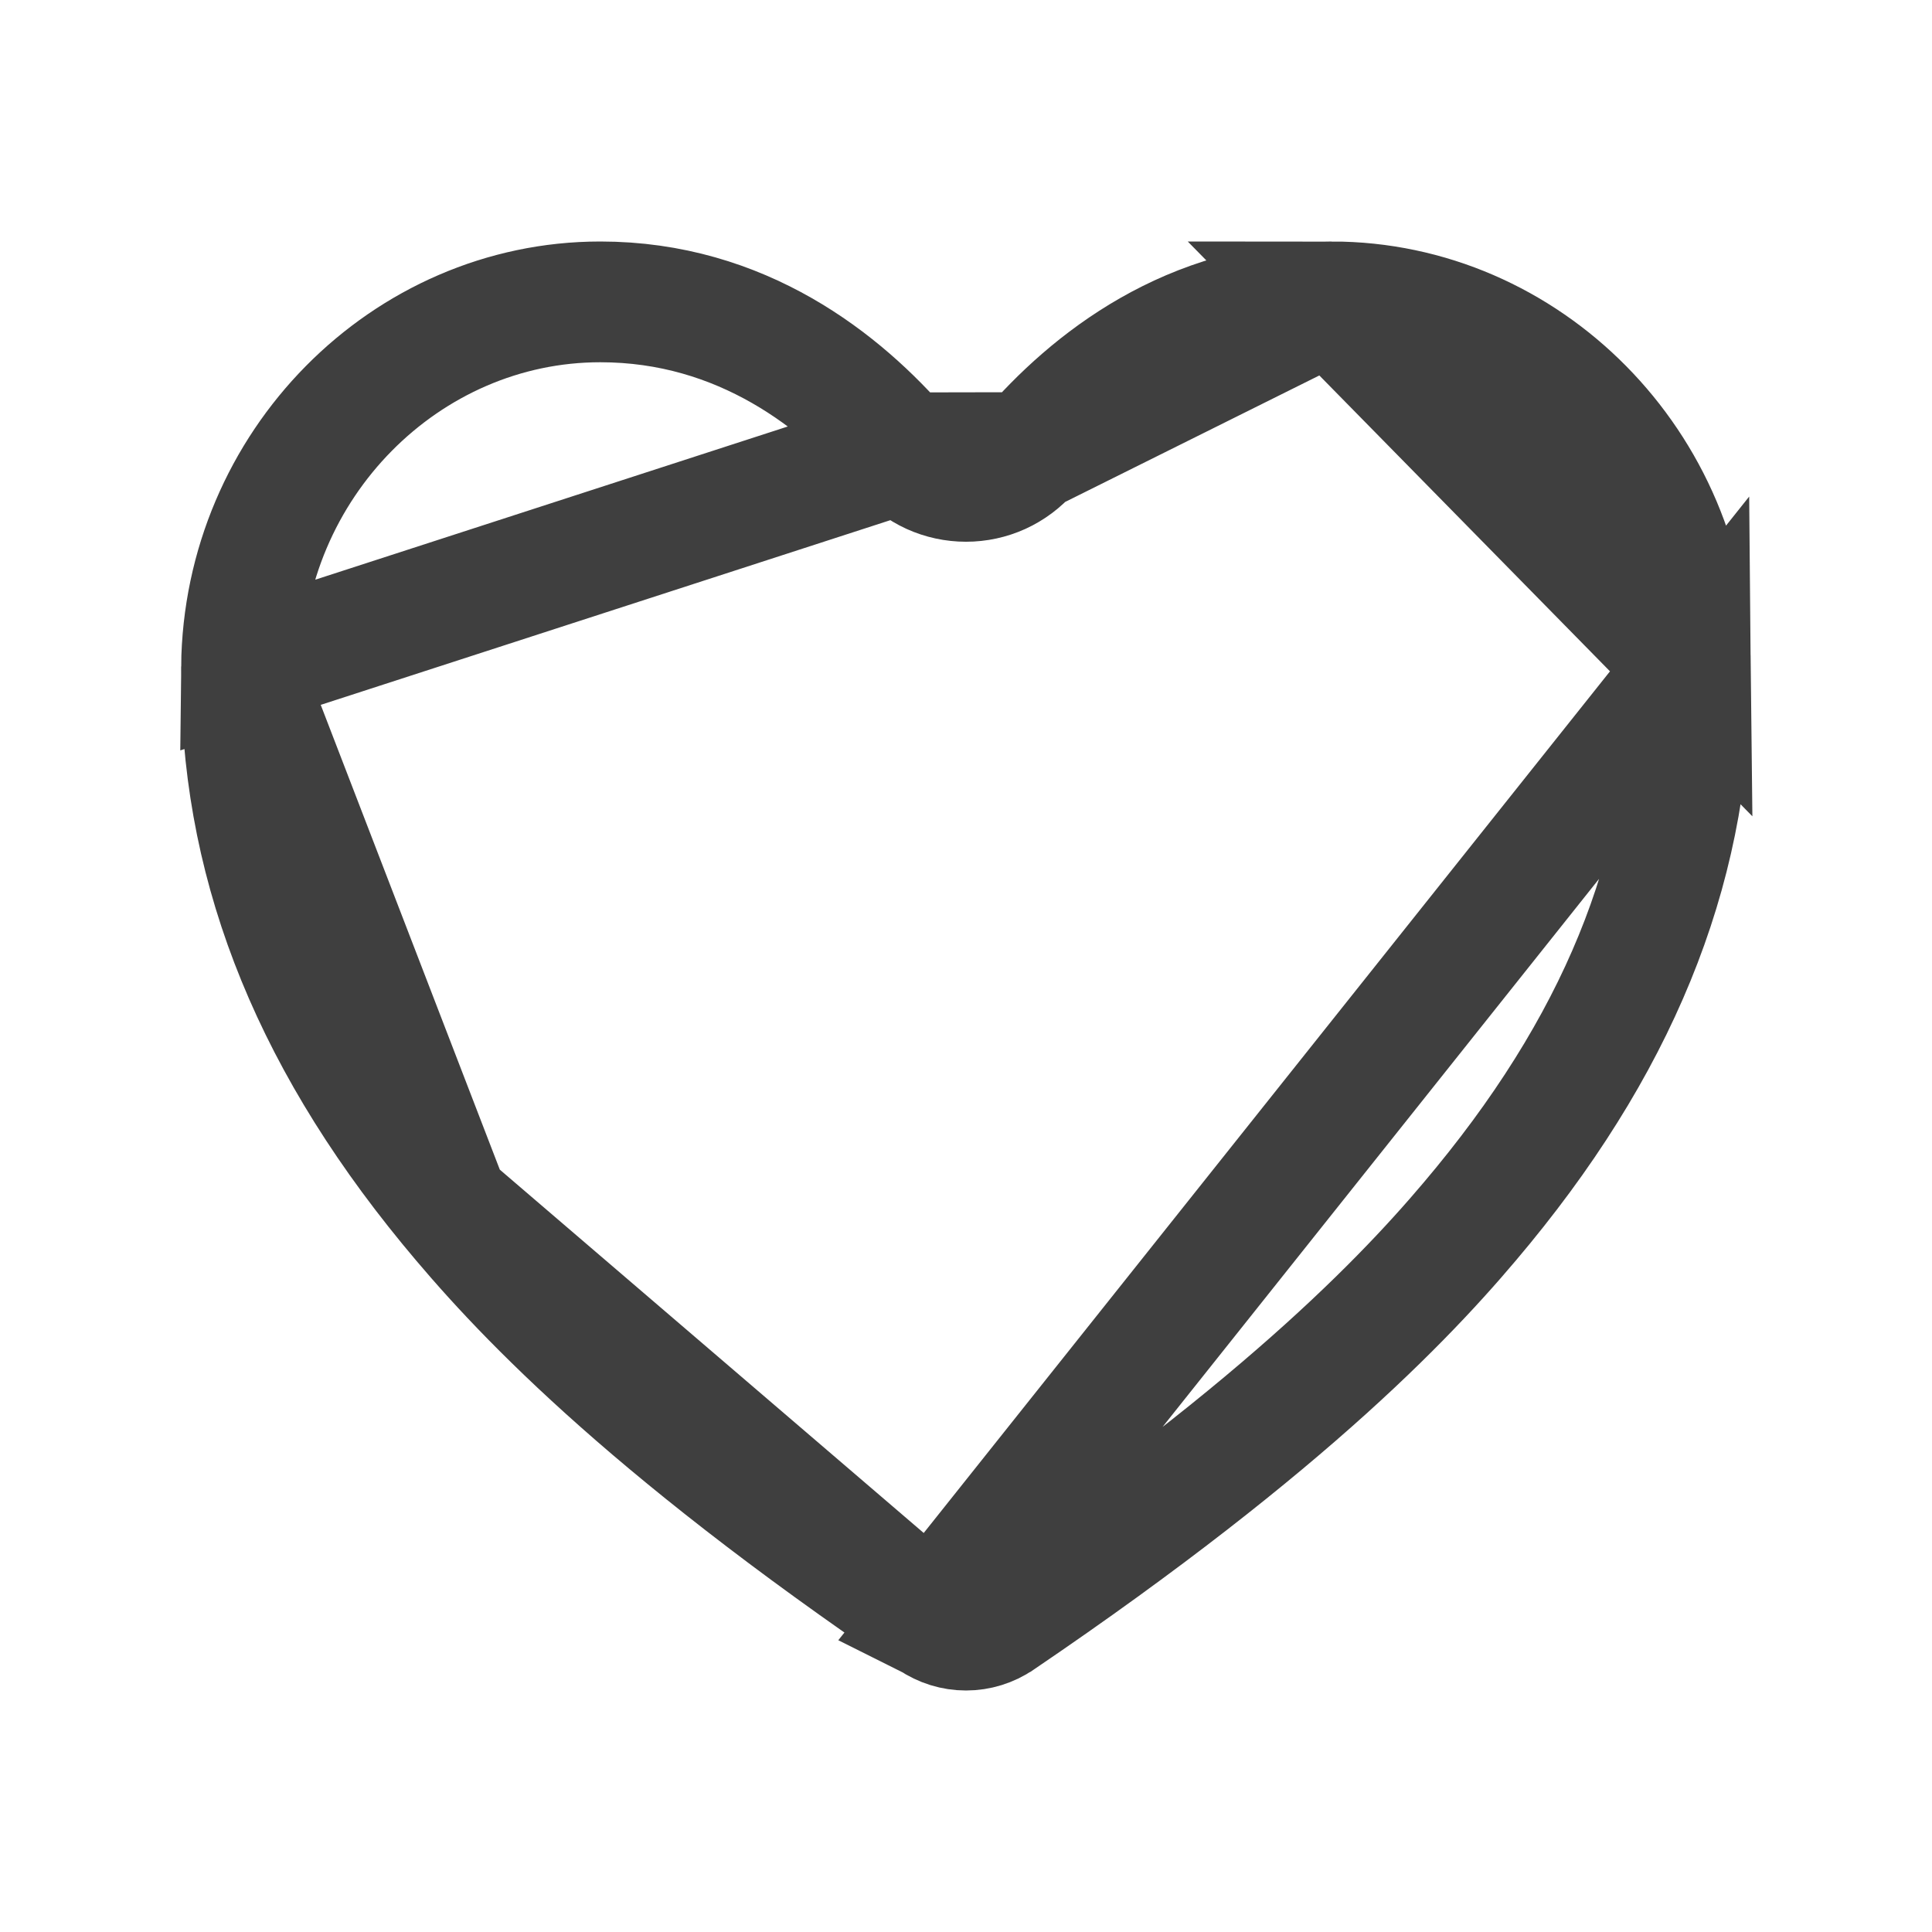<svg width="32" height="32" viewBox="0 0 32 32" fill="none" xmlns="http://www.w3.org/2000/svg">
<path d="M15.436 26.825L15.438 26.826C15.604 26.939 15.8 27 16 27C16.2 27 16.396 26.939 16.561 26.826L16.563 26.825C21.402 23.54 23.456 21.318 24.564 19.968C26.939 17.072 28.031 14.166 28 11.05L15.436 26.825ZM15.436 26.825C10.598 23.54 8.544 21.317 7.436 19.968L15.436 26.825ZM14.958 7.496L14.958 7.496C13.943 6.316 12.288 5 9.942 5C6.724 5 4.034 7.693 4 11.049L14.958 7.496ZM14.958 7.496L14.962 7.5M14.958 7.496L14.962 7.5M14.962 7.5C15.091 7.649 15.25 7.768 15.429 7.85C15.608 7.931 15.803 7.973 16 7.973C16.197 7.973 16.391 7.931 16.57 7.85C16.749 7.768 16.909 7.649 17.038 7.5L17.041 7.496M14.962 7.5L17.041 7.496M17.041 7.496C18.056 6.315 19.712 5 22.057 5M17.041 7.496L22.057 5M22.057 5C25.275 5 27.966 7.693 28 11.05L22.057 5ZM7.436 19.968C5.059 17.071 3.969 14.165 4 11.05L7.436 19.968Z" stroke="#3F3F3F" stroke-width="2"/>
</svg>
